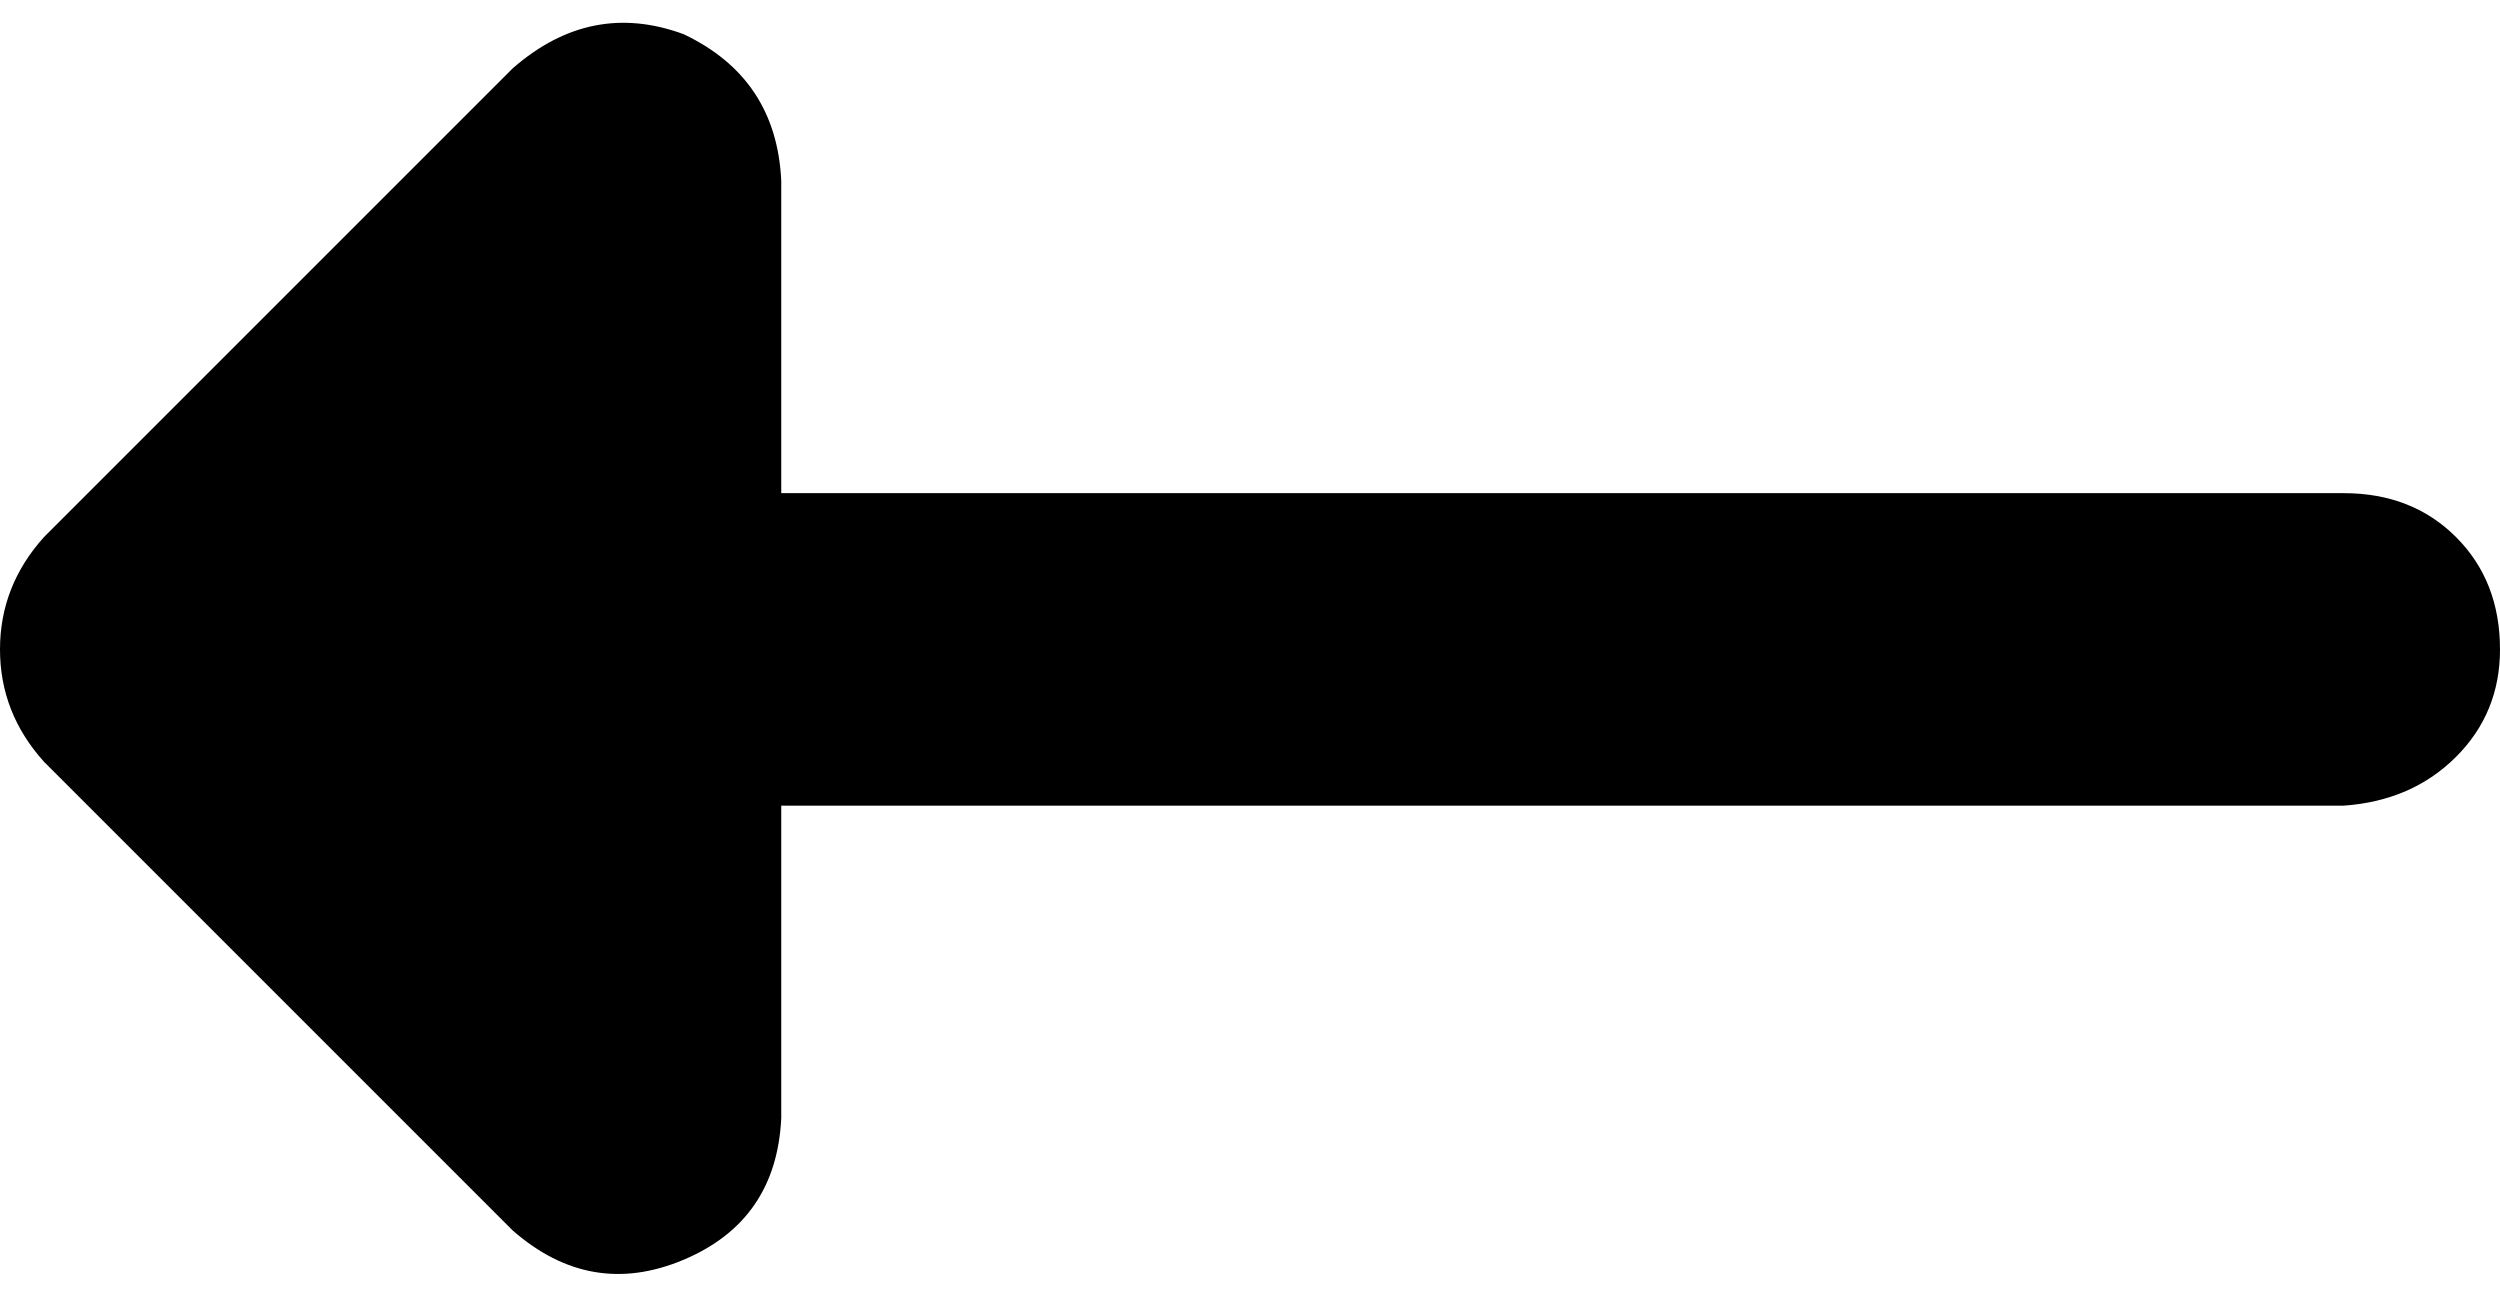 <svg xmlns="http://www.w3.org/2000/svg" viewBox="0 0 512 266">
    <path d="M 512 133 Q 512 119 503 110 L 503 110 Q 494 101 480 101 L 160 101 L 160 37 Q 159 16 140 7 Q 121 0 105 14 L 9 110 Q 0 120 0 133 Q 0 146 9 156 L 105 252 Q 121 266 140 258 Q 159 250 160 229 L 160 165 L 480 165 Q 494 164 503 155 Q 512 146 512 133 L 512 133 Z"/>
</svg>
